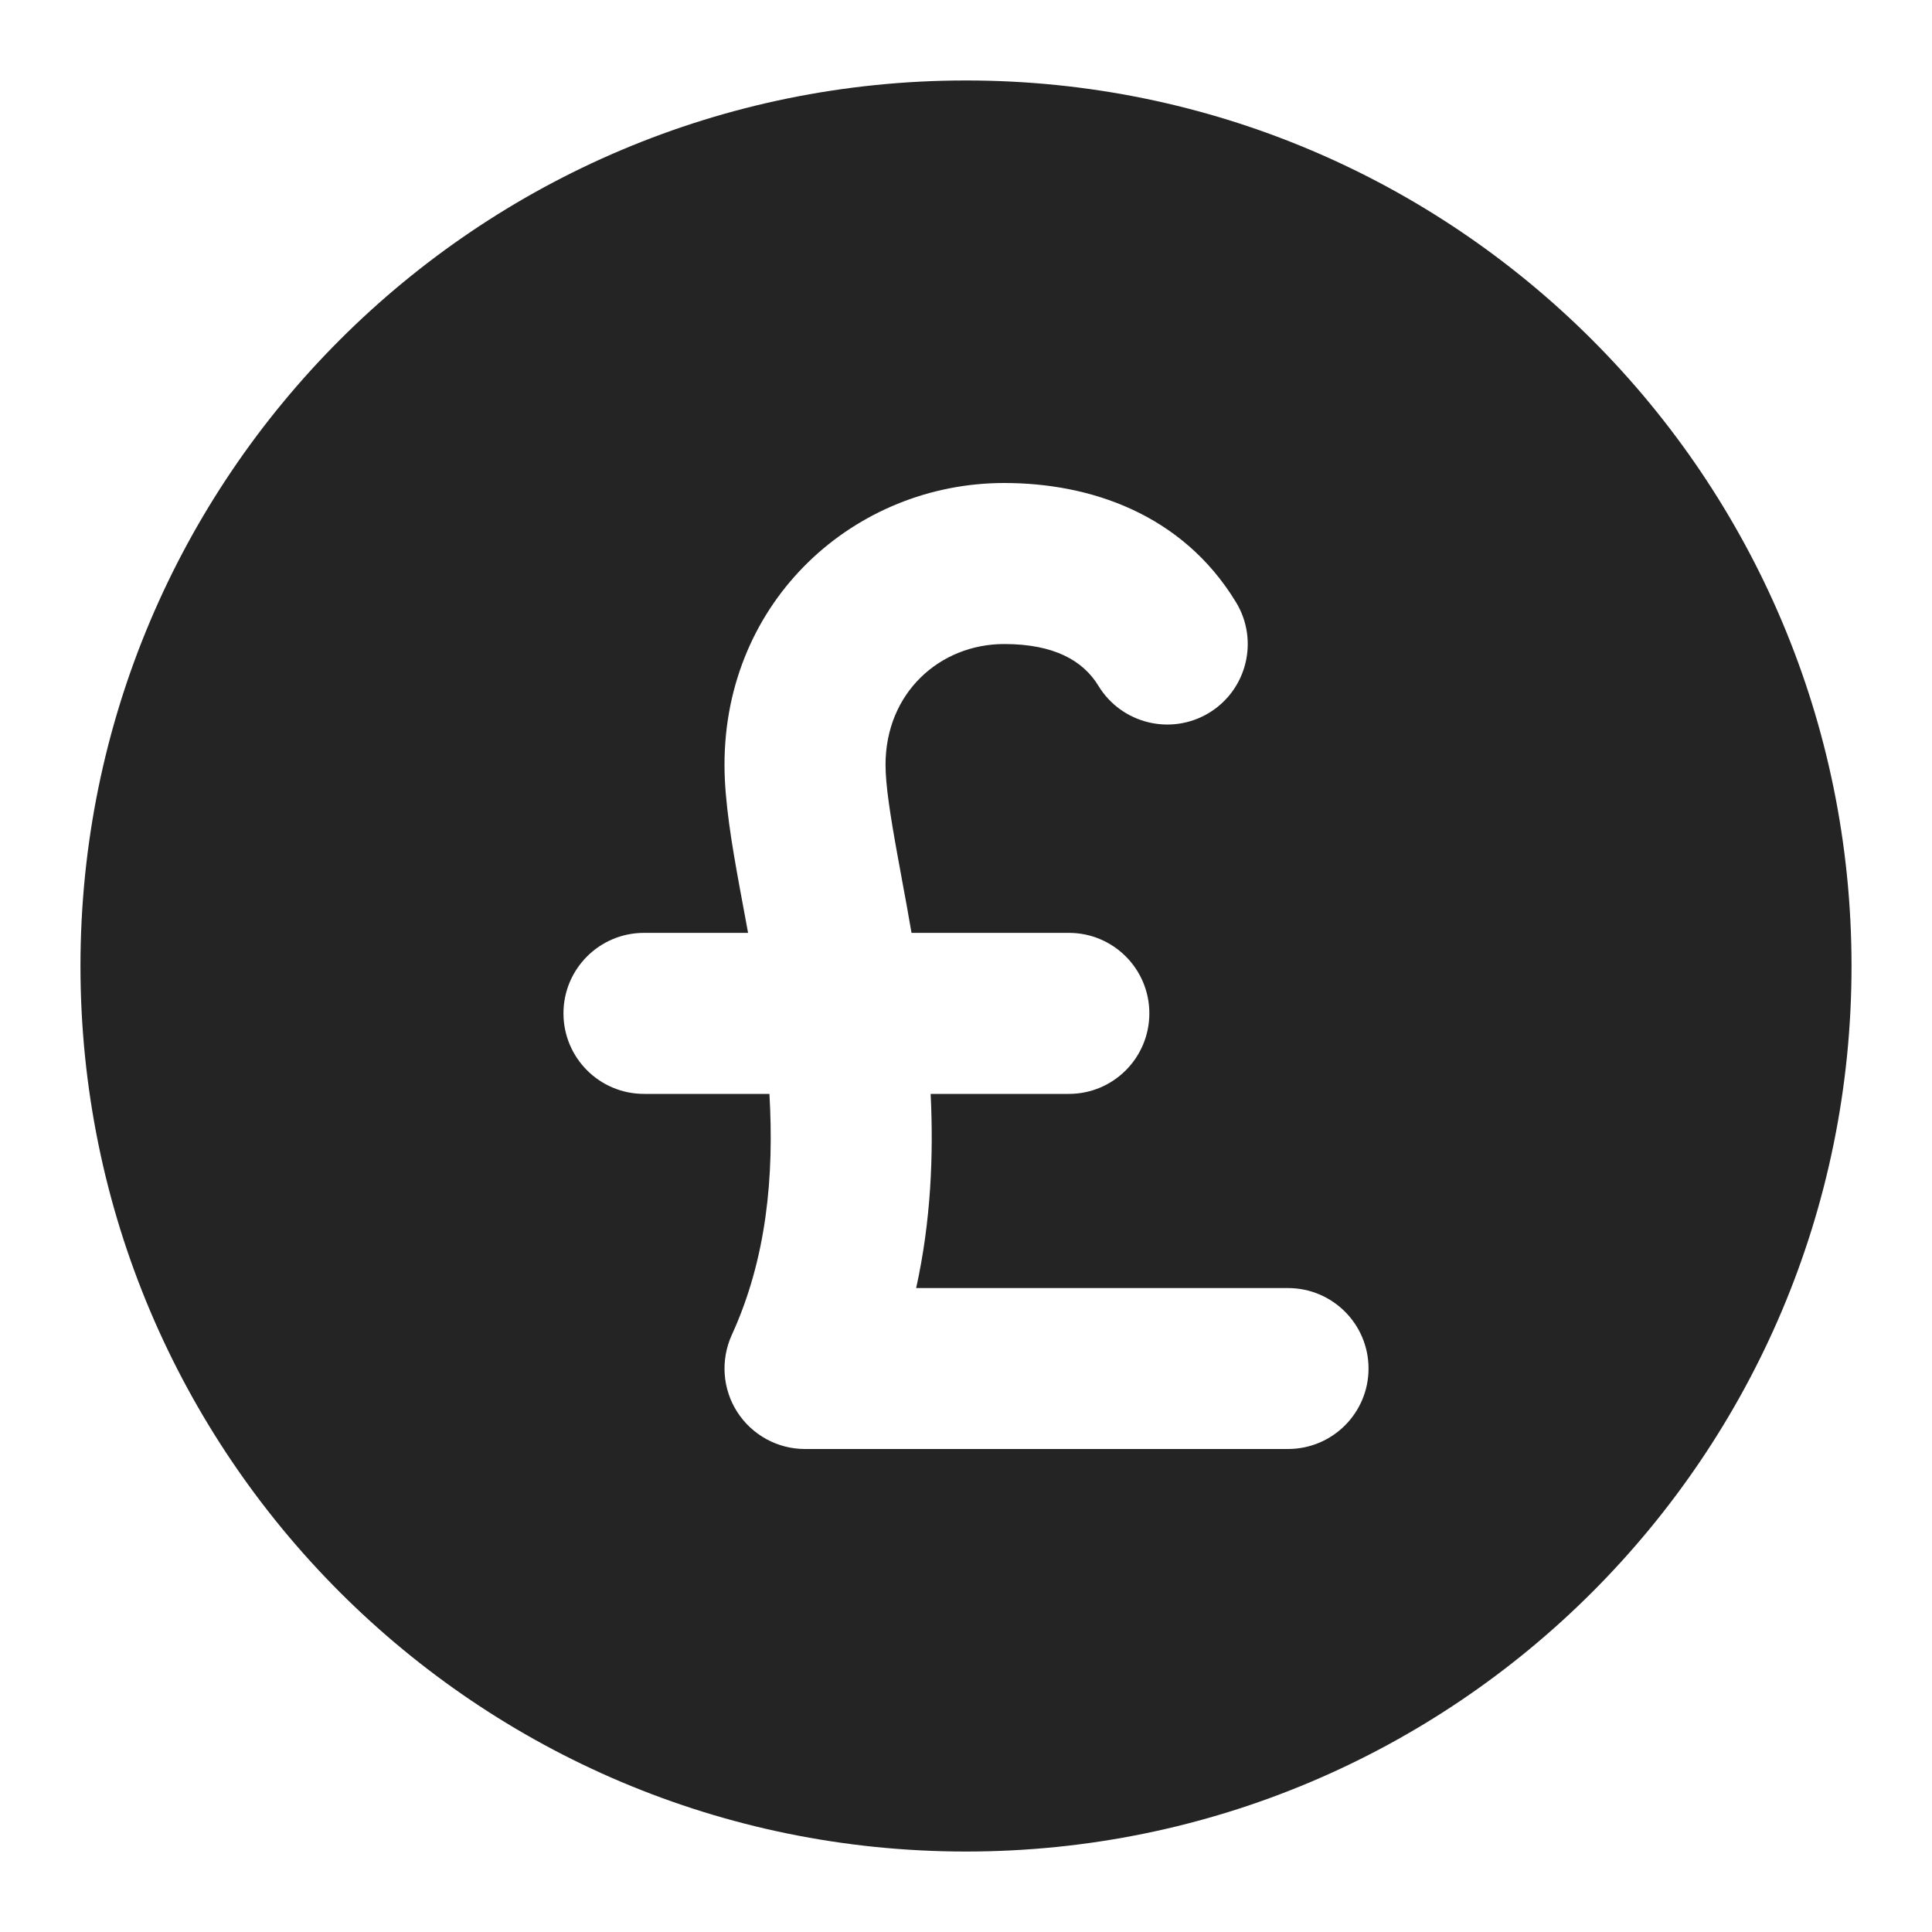 <svg width="20" height="20" viewBox="0 0 20 20" fill="none" xmlns="http://www.w3.org/2000/svg">
<path fill-rule="evenodd" clip-rule="evenodd" d="M0.833 10C0.833 4.938 4.937 0.833 10 0.833C15.063 0.833 19.167 4.938 19.167 10C19.167 15.063 15.063 19.167 10 19.167C4.937 19.167 0.833 15.063 0.833 10ZM9.167 7.917C9.167 7.172 9.729 6.667 10.396 6.667C10.907 6.667 11.211 6.836 11.371 7.1C11.611 7.493 12.123 7.618 12.517 7.379C12.91 7.139 13.034 6.627 12.795 6.234C12.236 5.315 11.277 5 10.396 5C8.849 5 7.5 6.211 7.5 7.917C7.5 8.3 7.578 8.753 7.655 9.176C7.669 9.249 7.682 9.323 7.696 9.397C7.712 9.483 7.728 9.569 7.744 9.657H6.667C6.206 9.657 5.833 10.03 5.833 10.49C5.833 10.951 6.206 11.324 6.667 11.324H7.965C8.015 12.178 7.936 13.032 7.575 13.82C7.458 14.079 7.479 14.379 7.632 14.617C7.786 14.856 8.05 15 8.333 15H13.333C13.794 15 14.167 14.627 14.167 14.167C14.167 13.707 13.794 13.334 13.333 13.334H9.484C9.637 12.642 9.665 11.959 9.634 11.324H11.065C11.525 11.324 11.898 10.951 11.898 10.49C11.898 10.03 11.525 9.657 11.065 9.657H9.436C9.402 9.455 9.366 9.263 9.333 9.085L9.333 9.083C9.32 9.012 9.307 8.944 9.295 8.877C9.213 8.426 9.167 8.123 9.167 7.917Z" fill="#242424"/>
</svg>
